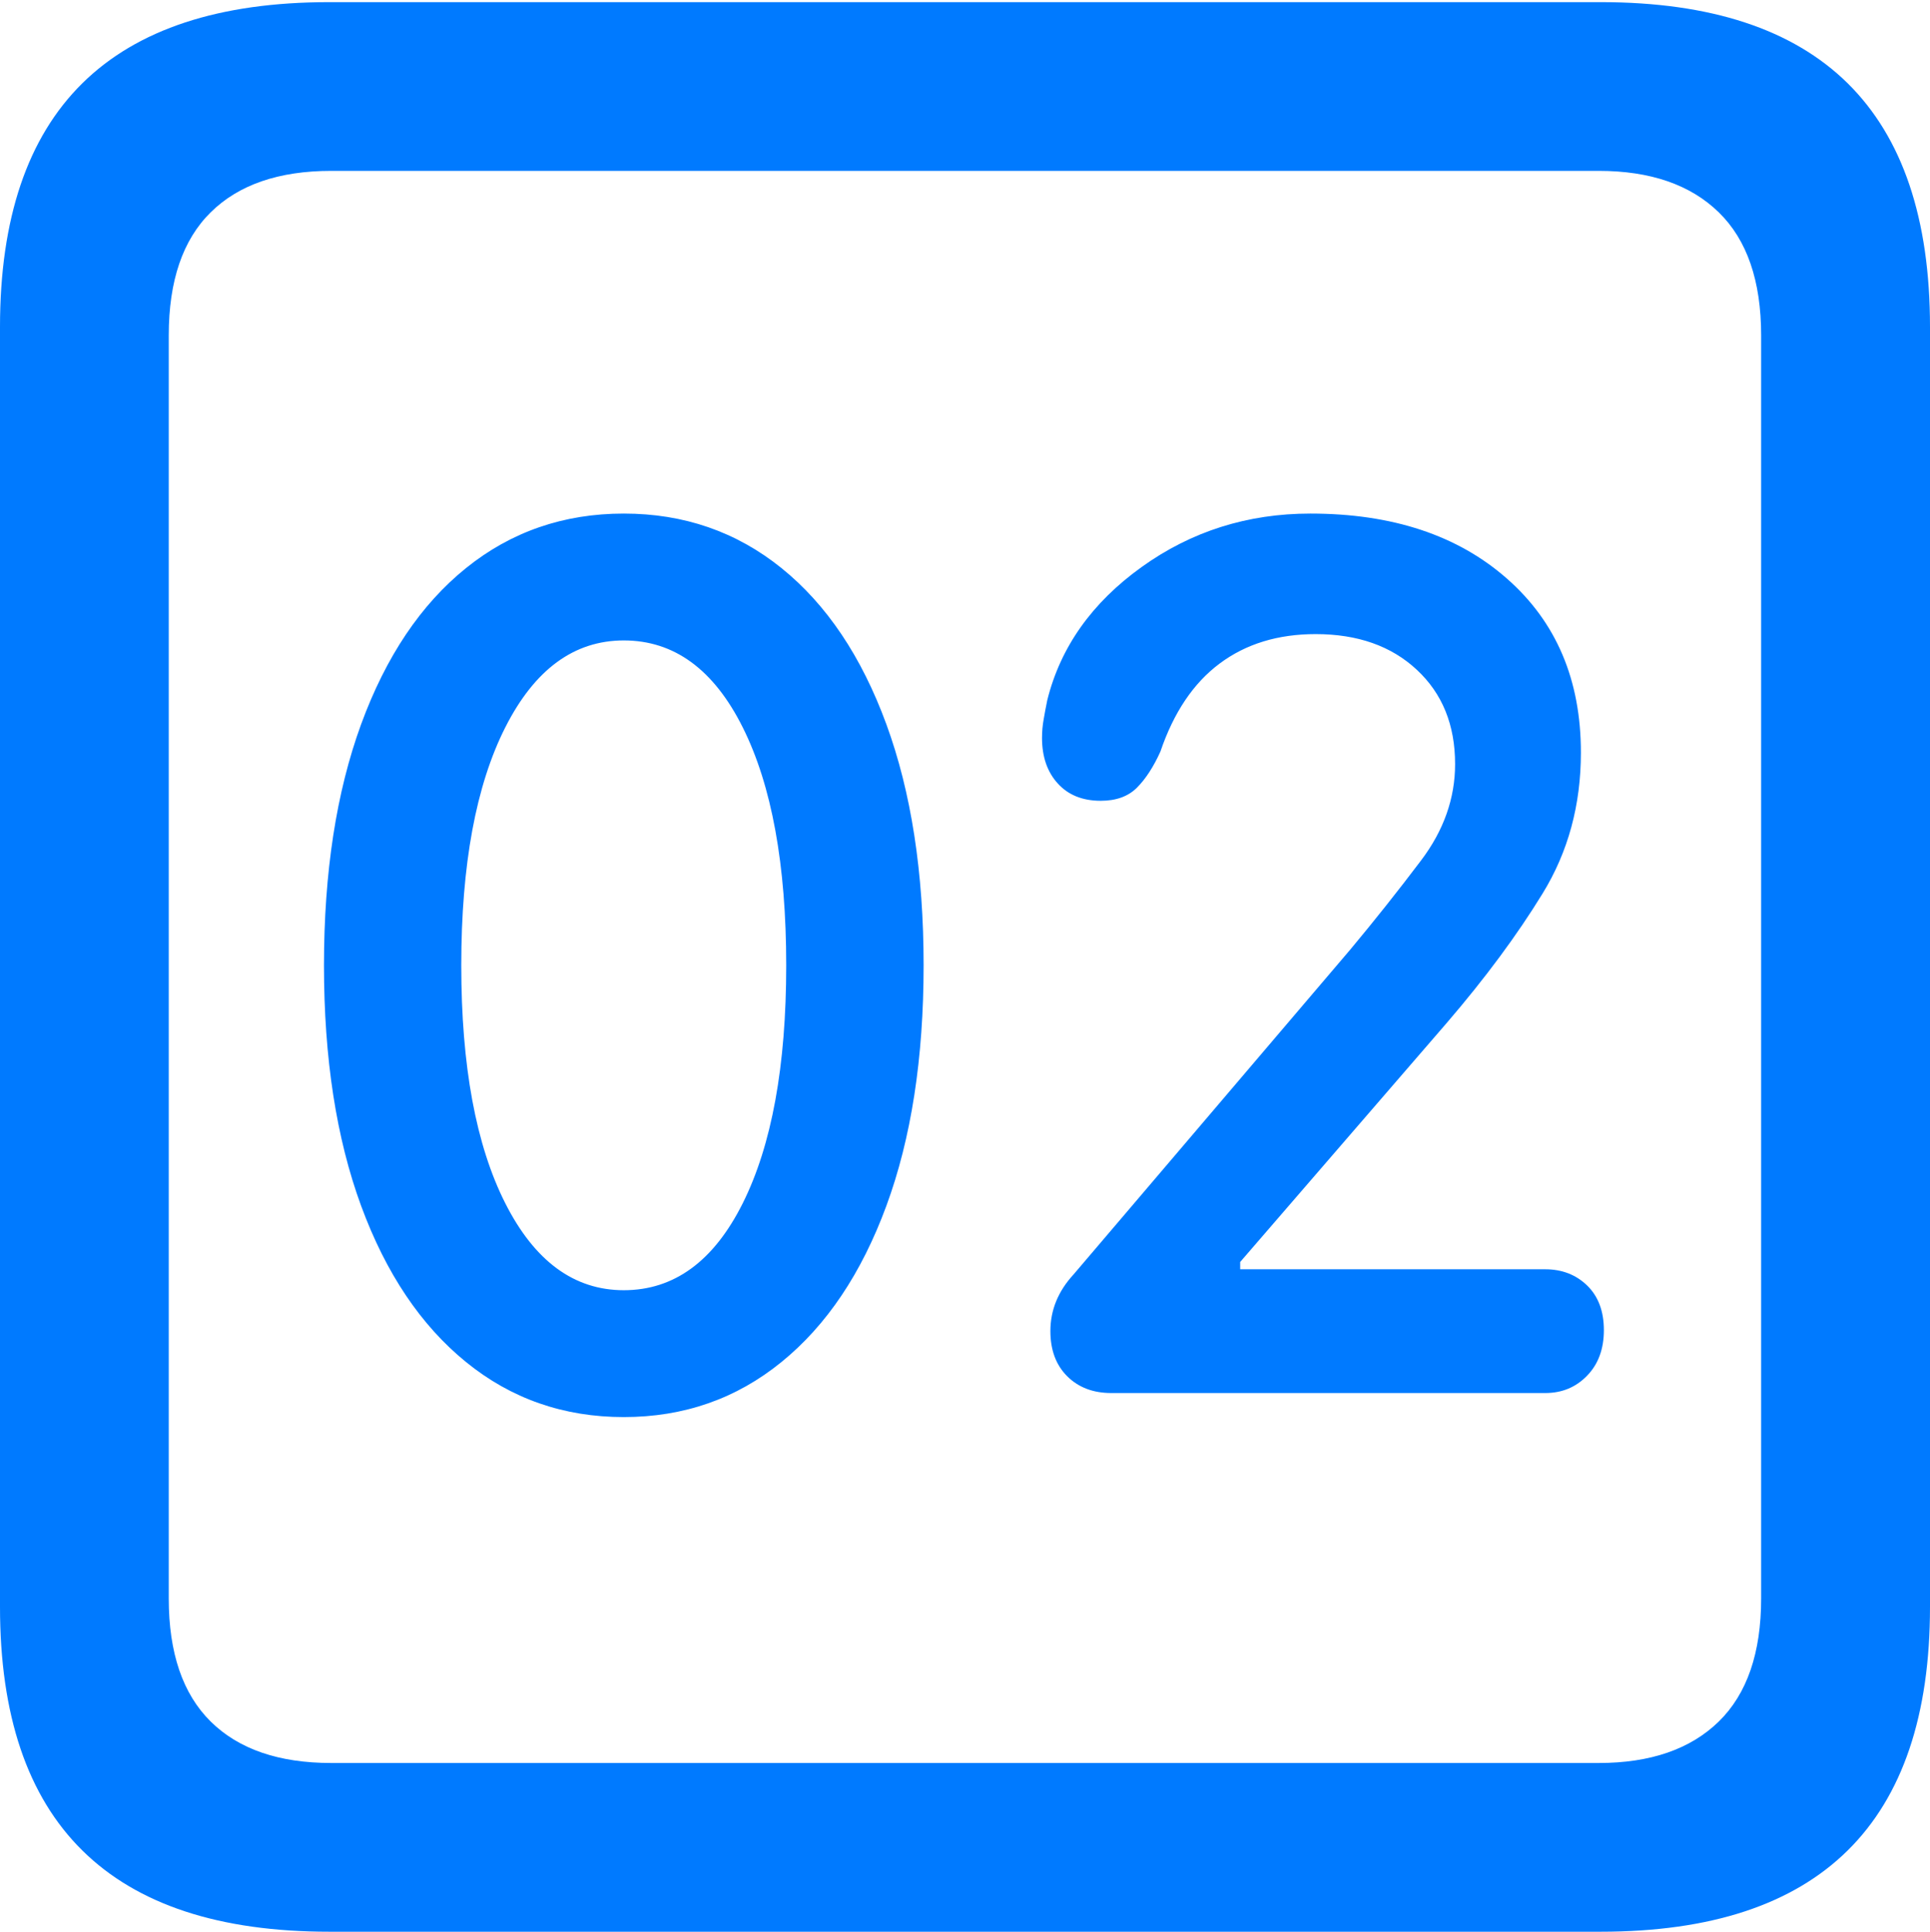 <?xml version="1.0" encoding="UTF-8"?>
<!--Generator: Apple Native CoreSVG 175.5-->
<!DOCTYPE svg
PUBLIC "-//W3C//DTD SVG 1.1//EN"
       "http://www.w3.org/Graphics/SVG/1.1/DTD/svg11.dtd">
<svg version="1.1" xmlns="http://www.w3.org/2000/svg" xmlns:xlink="http://www.w3.org/1999/xlink" width="17.979" height="17.998">
 <g>
  <rect height="17.998" opacity="0" width="17.979" x="0" y="0"/>
  <path d="M3.066 17.998L14.912 17.998Q16.445 17.998 17.212 17.241Q17.979 16.484 17.979 14.971L17.979 3.047Q17.979 1.533 17.212 0.776Q16.445 0.02 14.912 0.02L3.066 0.02Q1.533 0.02 0.767 0.776Q0 1.533 0 3.047L0 14.971Q0 16.484 0.767 17.241Q1.533 17.998 3.066 17.998ZM3.086 16.426Q2.354 16.426 1.963 16.04Q1.572 15.654 1.572 14.893L1.572 3.125Q1.572 2.363 1.963 1.978Q2.354 1.592 3.086 1.592L14.893 1.592Q15.615 1.592 16.011 1.978Q16.406 2.363 16.406 3.125L16.406 14.893Q16.406 15.654 16.011 16.04Q15.615 16.426 14.893 16.426Z" fill="#007aff"/>
  <path d="M5.811 13.203Q6.65 13.203 7.28 12.69Q7.91 12.178 8.257 11.235Q8.604 10.293 8.604 8.994Q8.604 7.695 8.257 6.748Q7.91 5.801 7.28 5.293Q6.65 4.785 5.811 4.785Q4.971 4.785 4.341 5.293Q3.711 5.801 3.364 6.748Q3.018 7.695 3.018 8.994Q3.018 10.293 3.364 11.235Q3.711 12.178 4.341 12.69Q4.971 13.203 5.811 13.203ZM5.811 12.021Q5.117 12.021 4.707 11.211Q4.297 10.4 4.297 8.994Q4.297 7.588 4.707 6.777Q5.117 5.967 5.811 5.967Q6.514 5.967 6.919 6.777Q7.324 7.588 7.324 8.994Q7.324 10.4 6.919 11.211Q6.514 12.021 5.811 12.021ZM10.352 12.979L14.395 12.979Q14.629 12.979 14.785 12.817Q14.941 12.656 14.941 12.393Q14.941 12.129 14.785 11.977Q14.629 11.826 14.395 11.826L11.553 11.826L11.553 11.758L13.477 9.531Q14.014 8.906 14.37 8.325Q14.727 7.744 14.727 7.012Q14.727 5.996 14.038 5.391Q13.35 4.785 12.207 4.785Q11.328 4.785 10.635 5.283Q9.941 5.781 9.756 6.523Q9.736 6.621 9.722 6.704Q9.707 6.787 9.707 6.875Q9.707 7.139 9.854 7.3Q10 7.461 10.254 7.461Q10.469 7.461 10.591 7.339Q10.713 7.217 10.81 7.002Q10.996 6.455 11.362 6.182Q11.729 5.908 12.256 5.908Q12.842 5.908 13.198 6.24Q13.555 6.572 13.555 7.119Q13.555 7.598 13.237 8.018Q12.92 8.438 12.578 8.848L10 11.875Q9.785 12.109 9.785 12.402Q9.785 12.666 9.941 12.822Q10.098 12.979 10.352 12.979Z" fill="#007aff"/>
 </g>
</svg>
